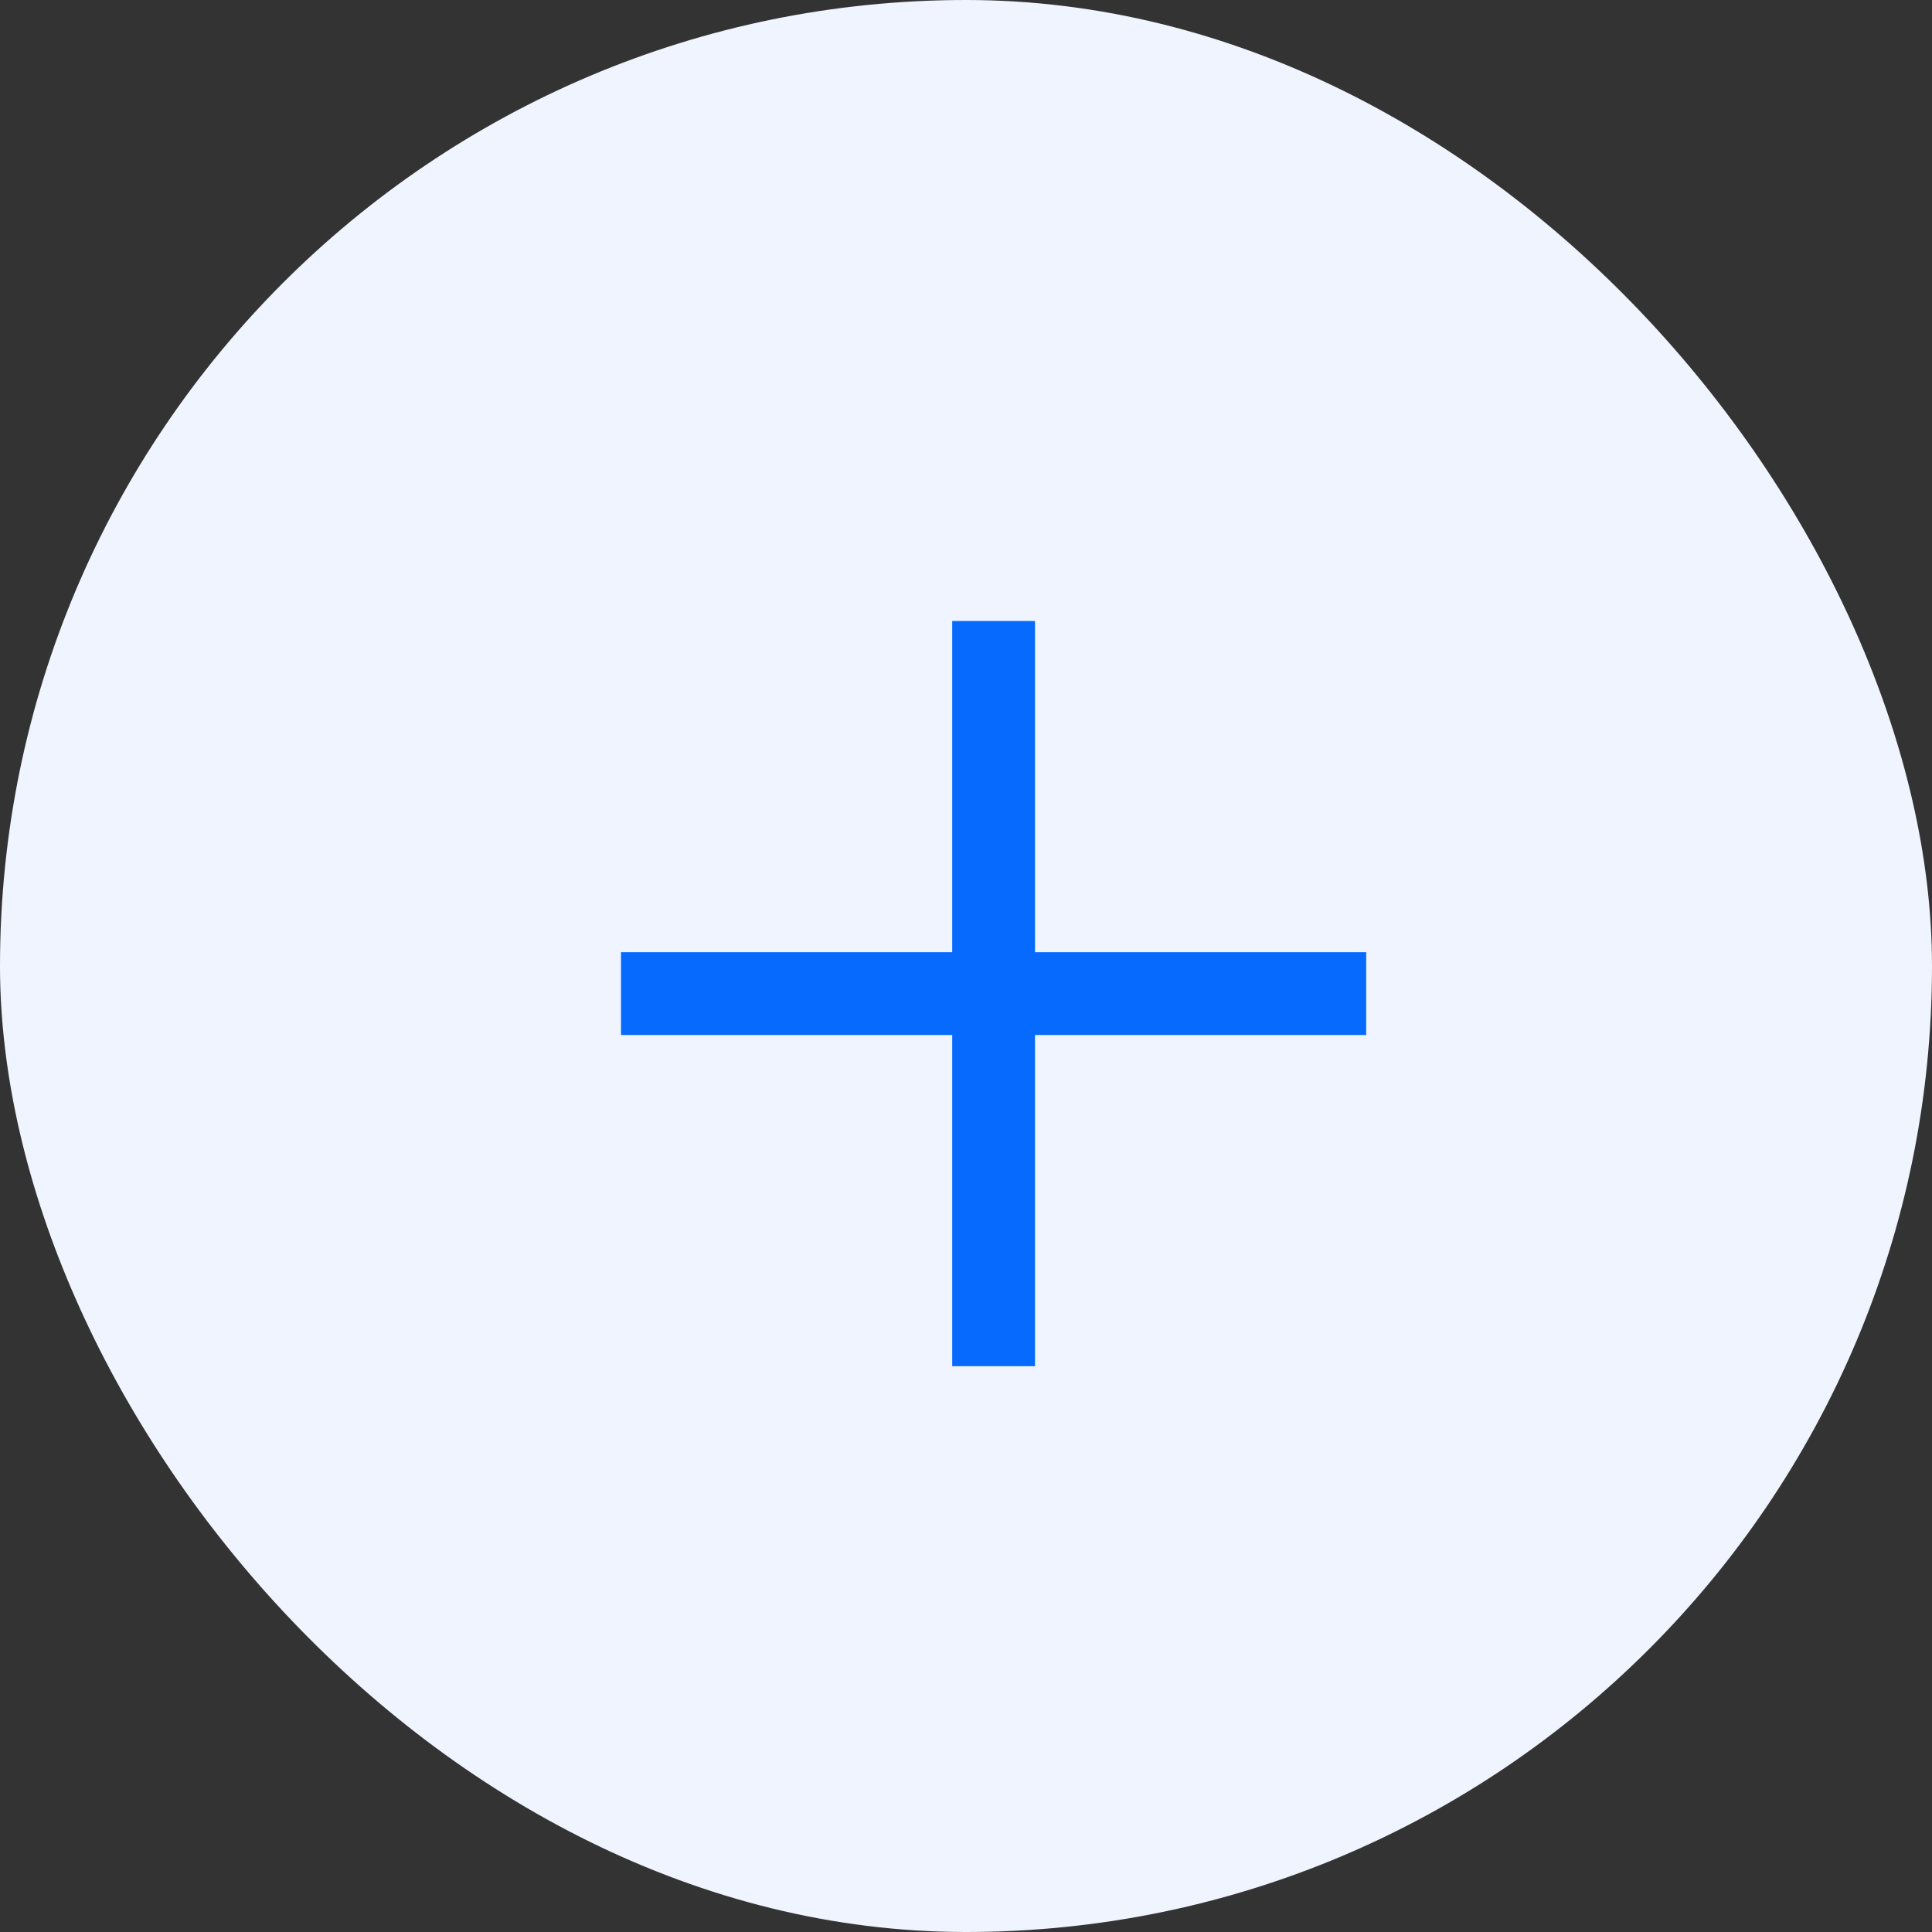 <svg width="35" height="35" viewBox="0 0 35 35" fill="none" xmlns="http://www.w3.org/2000/svg">
<rect x="0" y="0" width="35" height="35" fill="#333333" stroke="none"/>
<rect width="35" height="35" rx="17.5" fill="#EFF4FE"/>
<mask id="mask0_6222_86399" style="mask-type:alpha" maskUnits="userSpaceOnUse" x="6" y="6" width="24" height="24">
<rect x="6" y="6" width="24" height="24" fill="#D9D9D9"/>
</mask>
<g mask="url(#mask0_6222_86399)">
<path d="M17.25 24.75V18.75H11.25V17.25H17.25V11.25H18.75V17.25H24.75V18.75H18.75V24.75H17.25Z" fill="#076AFF"/>
</g>
</svg>
